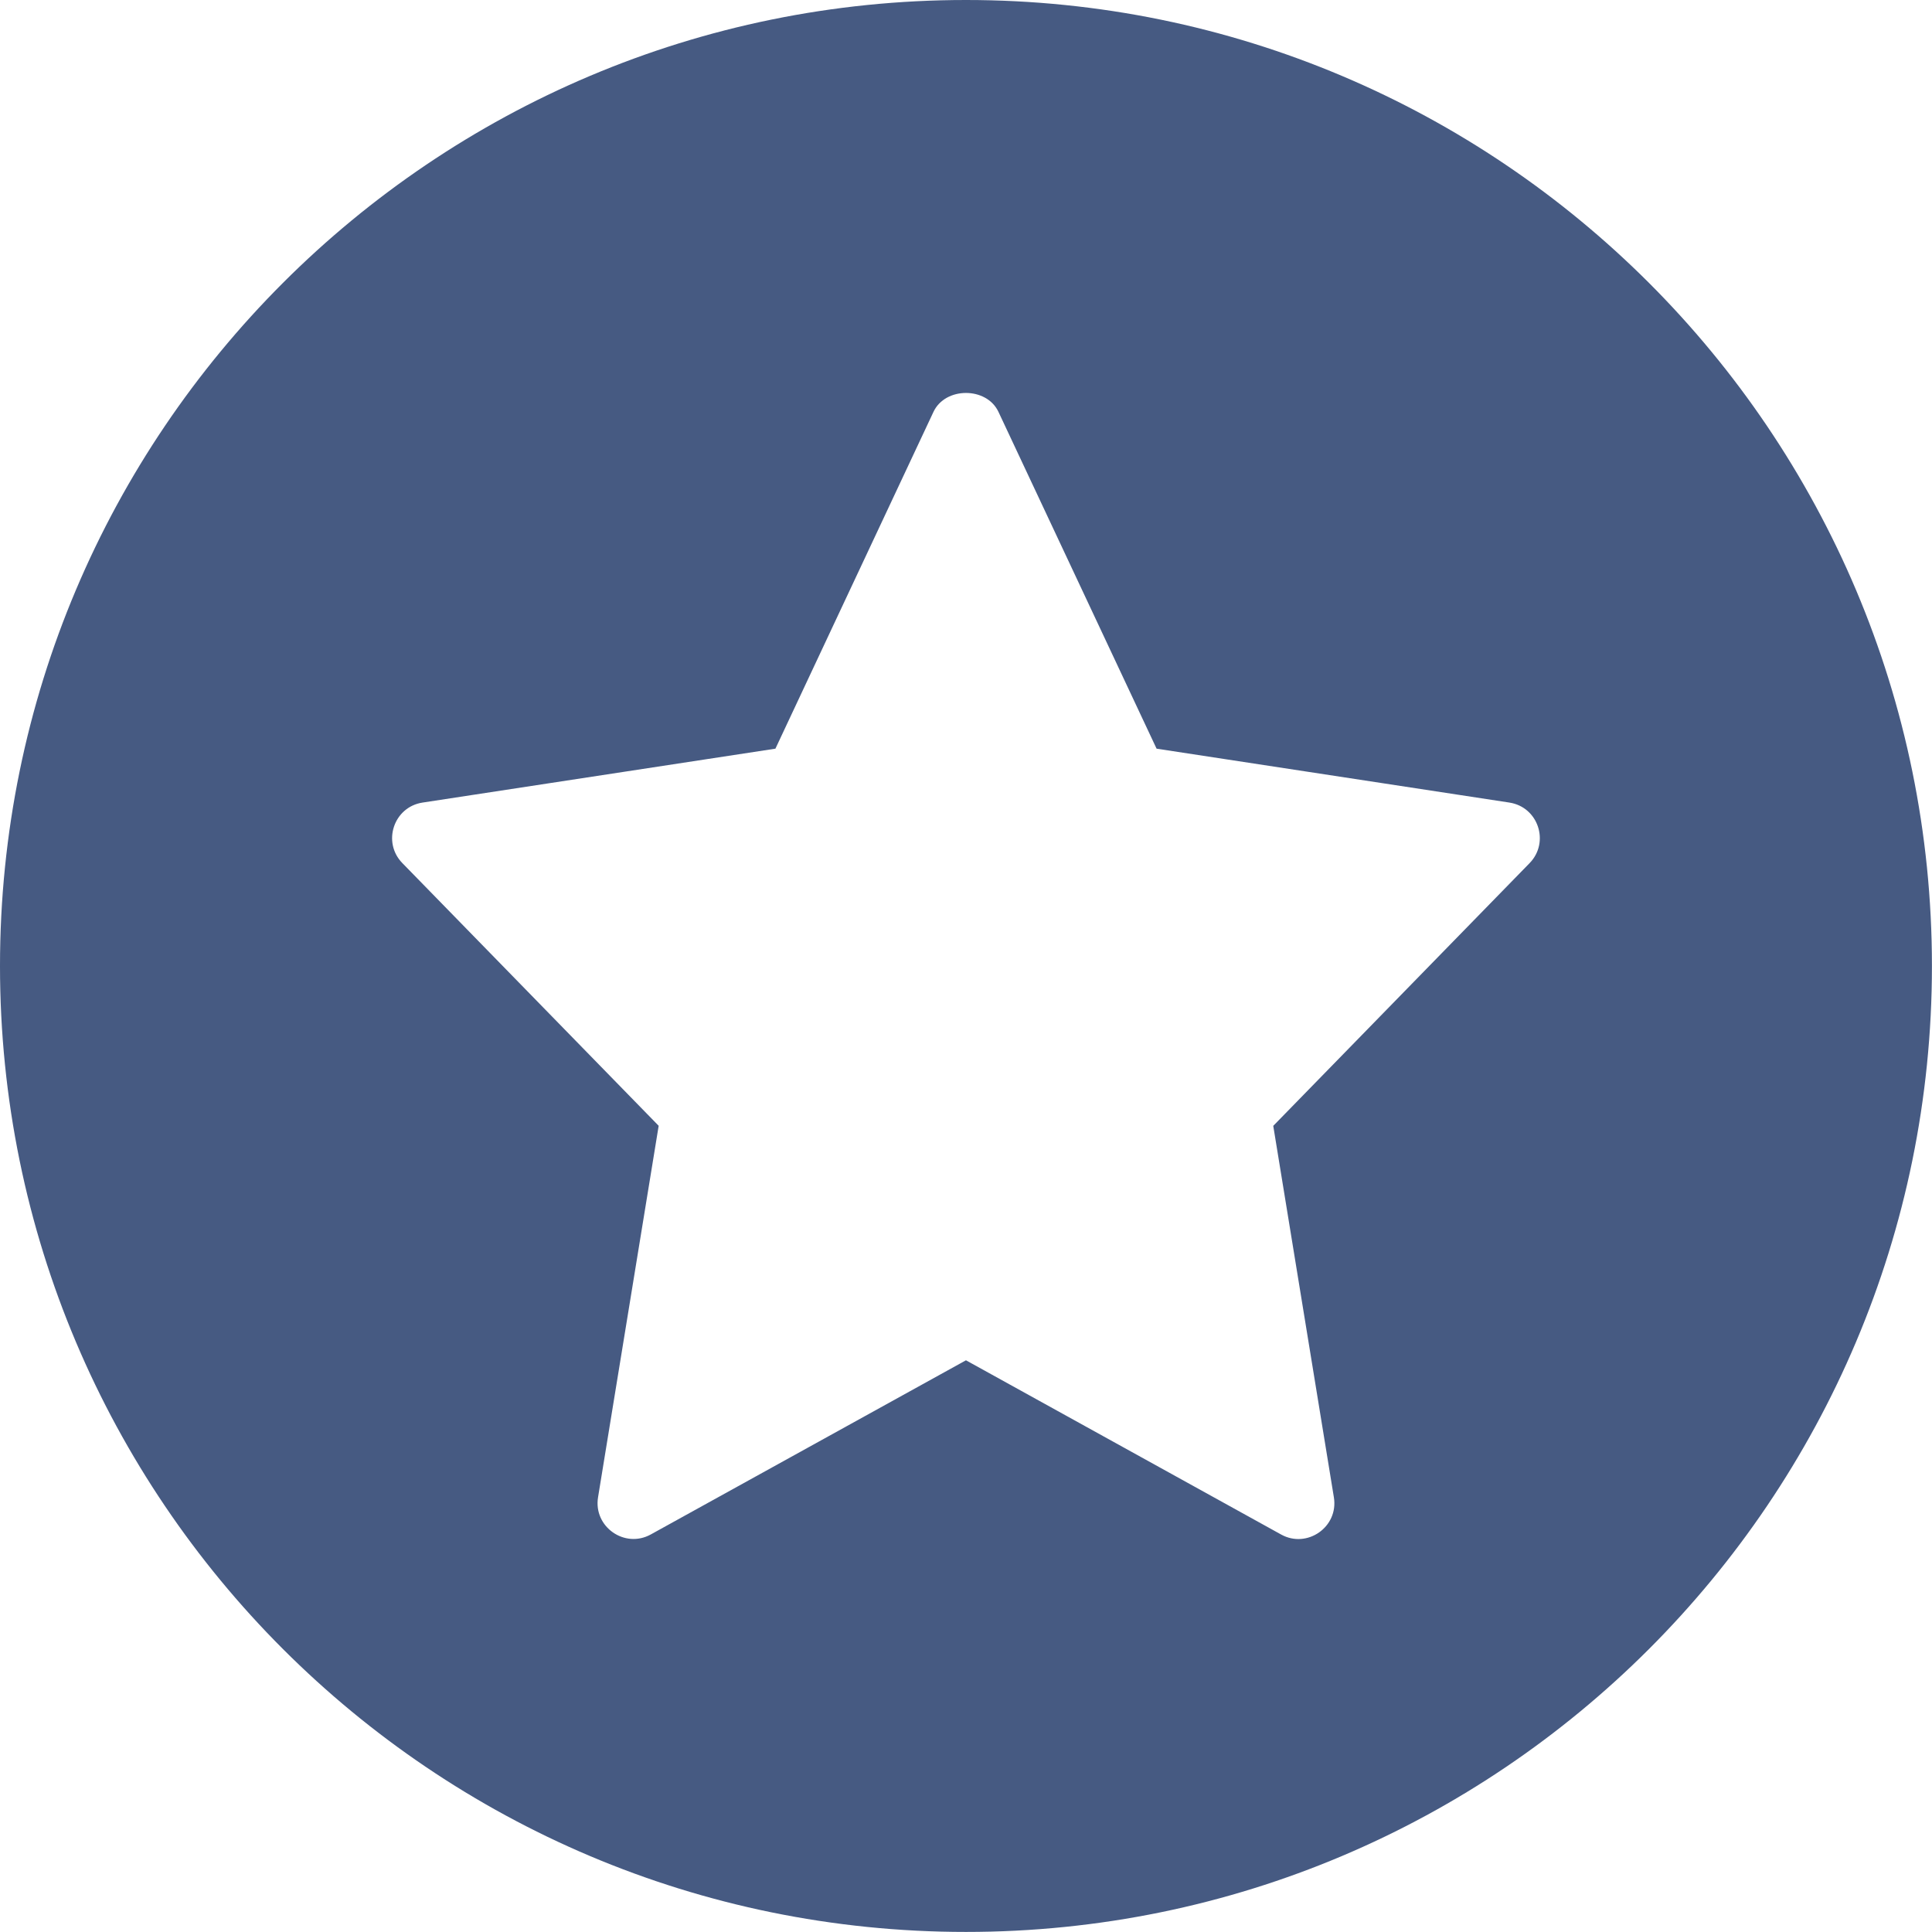 <?xml version="1.0" encoding="UTF-8"?>
<!DOCTYPE svg PUBLIC "-//W3C//DTD SVG 1.1//EN" "http://www.w3.org/Graphics/SVG/1.1/DTD/svg11.dtd">
<!-- Creator: CorelDRAW 2018 (64-Bit) -->
<svg xmlns="http://www.w3.org/2000/svg" xml:space="preserve" width="31.221mm" height="31.221mm" version="1.1" style="shape-rendering:geometricPrecision; text-rendering:geometricPrecision; image-rendering:optimizeQuality; fill-rule:evenodd; clip-rule:evenodd"
viewBox="0 0 287.45 287.45"
 xmlns:xlink="http://www.w3.org/1999/xlink">
 <defs>
  <style type="text/css">
   <![CDATA[
    .fil0 {fill:#465A82}
   ]]>
  </style>
 </defs>
 <g id="Слой_x0020_1">
  <path class="fil0" d="M143.72 0c79.38,0 143.72,64.35 143.72,143.72 0,79.38 -64.35,143.72 -143.72,143.72 -79.38,0 -143.72,-64.35 -143.72,-143.72 0,-79.38 64.35,-143.72 143.72,-143.72zm80.86 119.41l-52.5 -8.02 -23.53 -50.12c-1.76,-3.74 -7.9,-3.74 -9.66,0l-23.52 50.12 -52.5 8.02c-4.31,0.66 -6.03,5.91 -3.01,9l38.14 39.09 -9.02 55.27c-0.72,4.39 3.97,7.68 7.85,5.53l46.89 -25.91 46.89 25.92c3.84,2.14 8.57,-1.1 7.85,-5.53l-9.02 -55.27 38.14 -39.09c3.02,-3.1 1.3,-8.35 -3.01,-9.01z"/>
 </g>
</svg>
